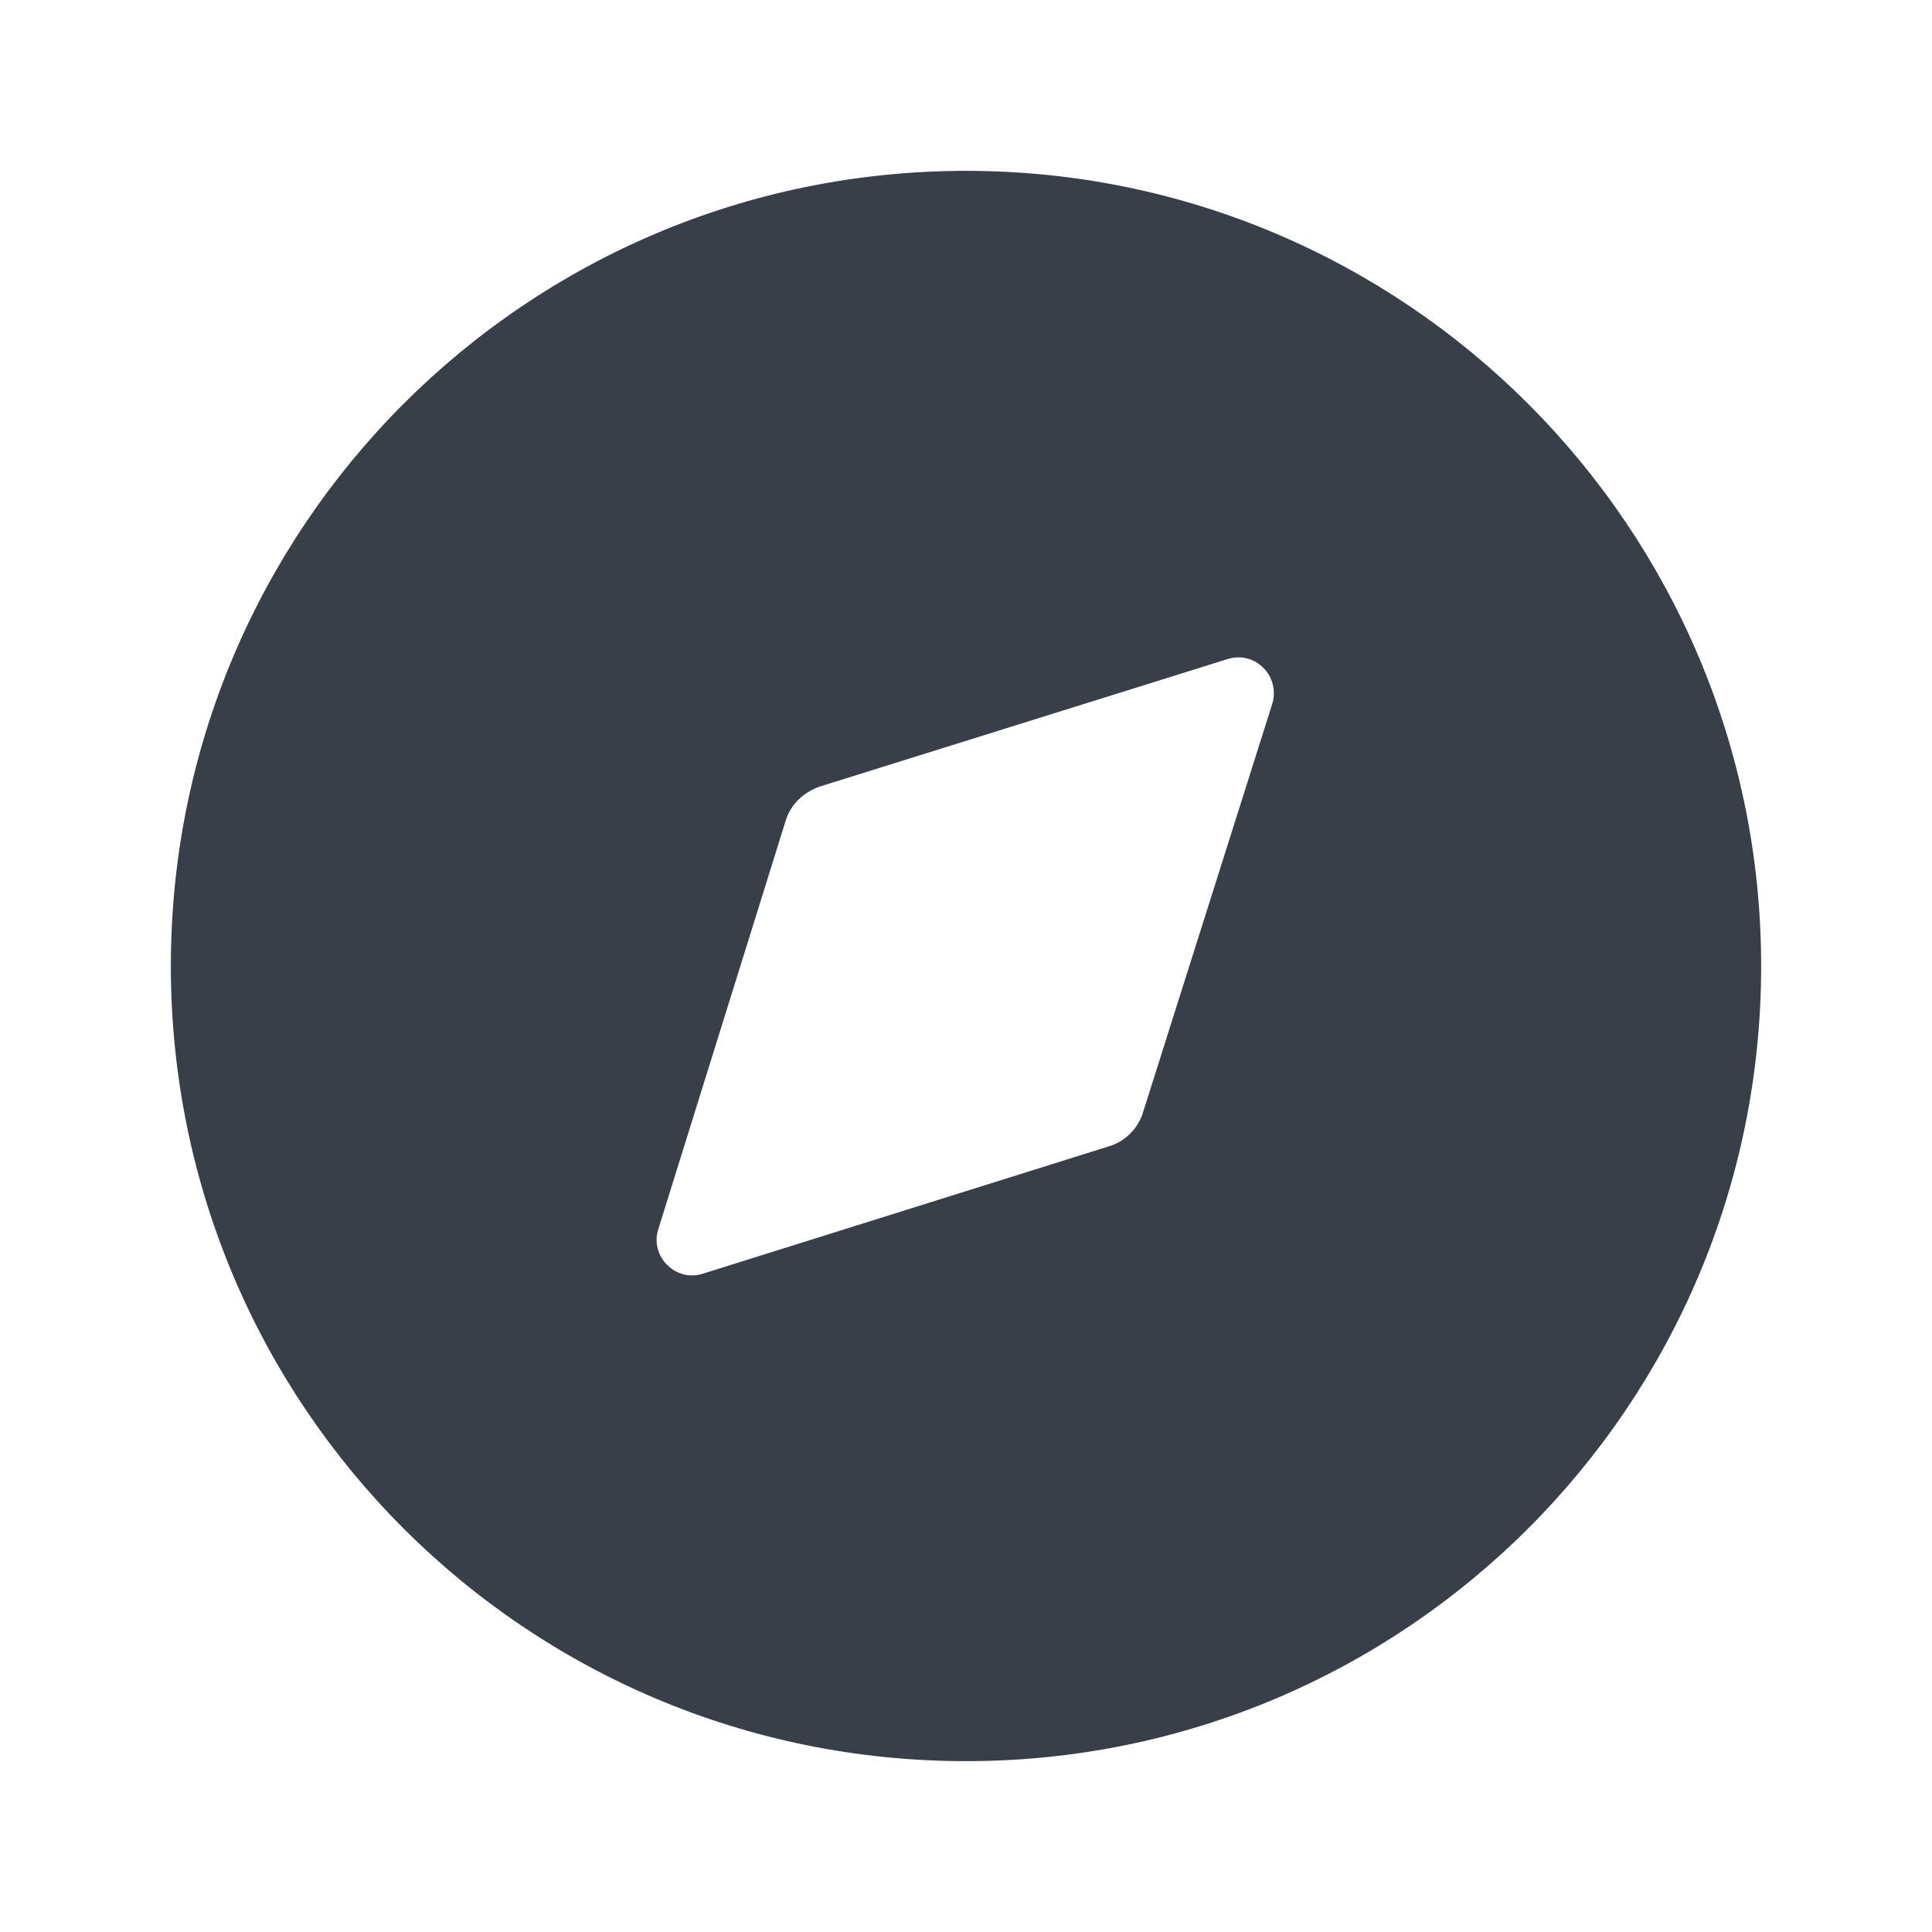<svg width="30" height="30" viewBox="0 0 30 30" fill="none" xmlns="http://www.w3.org/2000/svg">
<path d="M15 2.653C21.815 2.653 27.347 8.185 27.347 15C27.347 21.828 21.815 27.347 15 27.347C8.172 27.347 2.653 21.828 2.653 15C2.653 8.185 8.172 2.653 15 2.653ZM19.753 10.938C19.889 10.506 19.494 10.098 19.062 10.234L12.741 12.21C12.481 12.296 12.271 12.494 12.197 12.753L10.222 19.087C10.086 19.507 10.493 19.914 10.913 19.778L17.21 17.803C17.469 17.729 17.679 17.519 17.753 17.259L19.753 10.938Z" fill="#393F48"/>
</svg>

